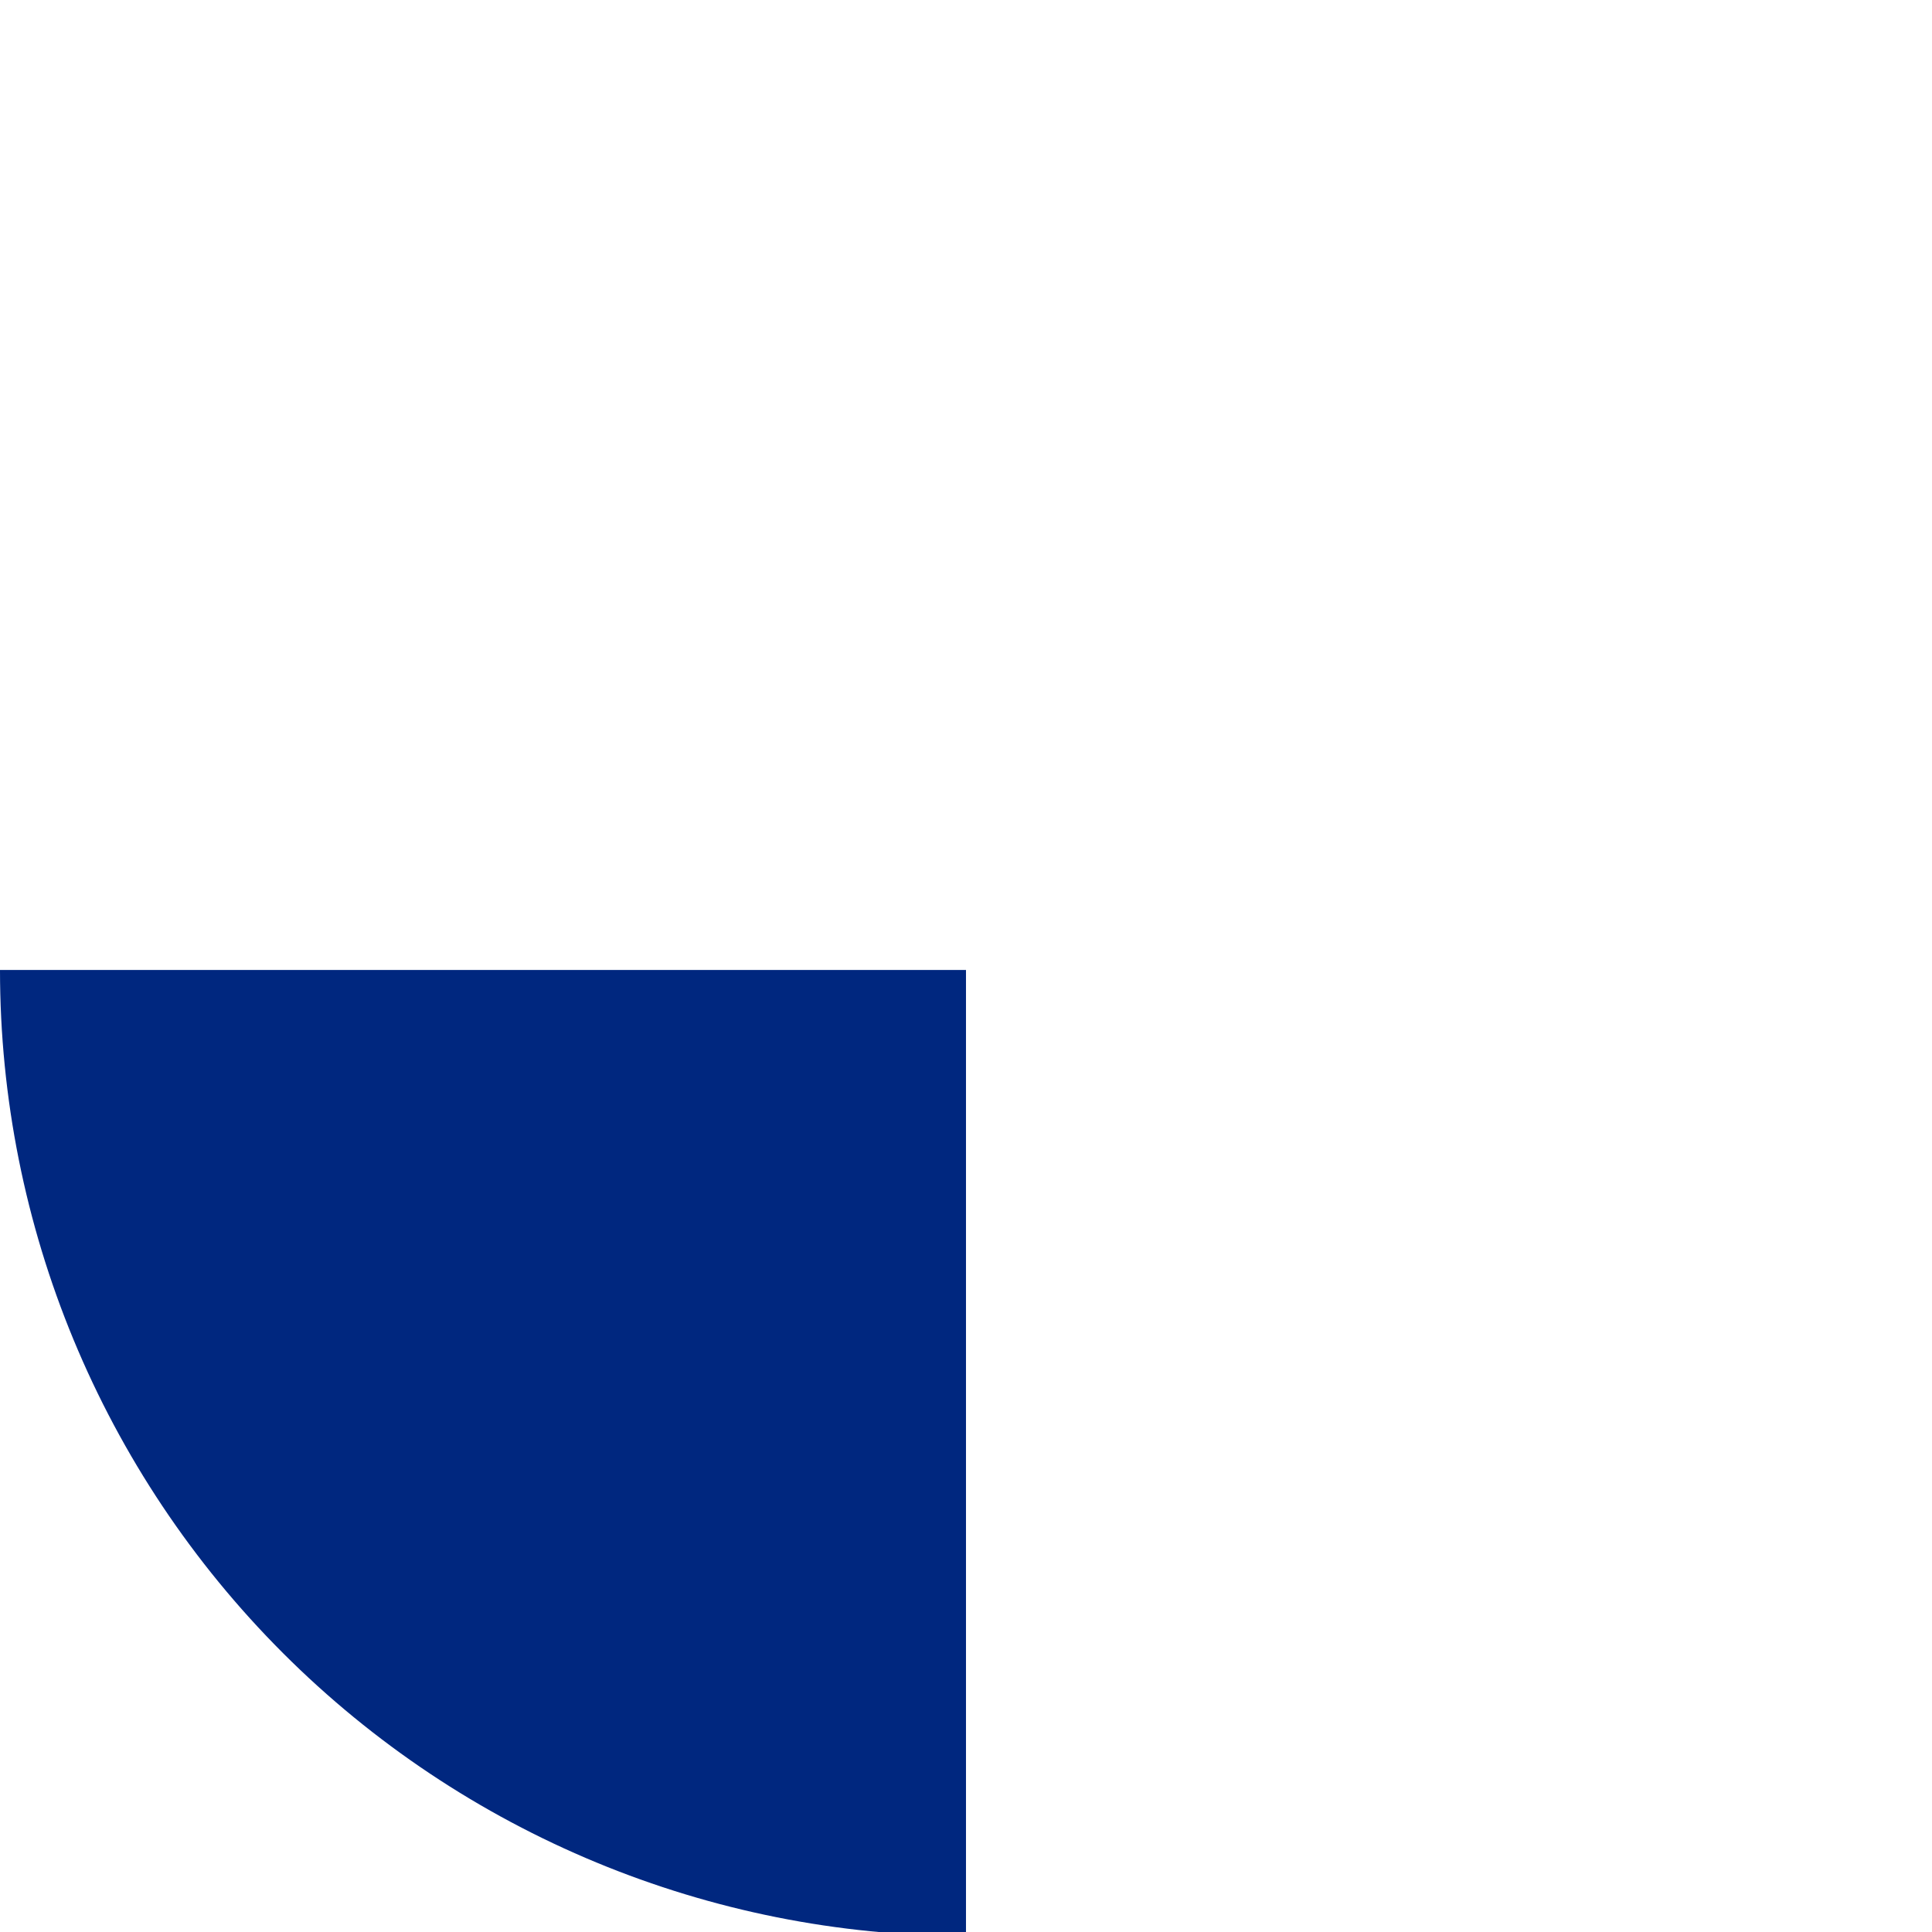 <svg width="100%" height="100%" style="overflow:visible;" preserveAspectRatio="none" viewBox="0 0 263.91 263.91" fill="none" xmlns="http://www.w3.org/2000/svg">
<path d="M131.953 264.454C96.957 264.454 63.394 250.551 38.648 225.805C13.902 201.059 -4.83584e-07 167.496 -5.76786e-06 132.5L131.953 132.5L131.953 264.454Z" fill="#00277F"/>
</svg>

